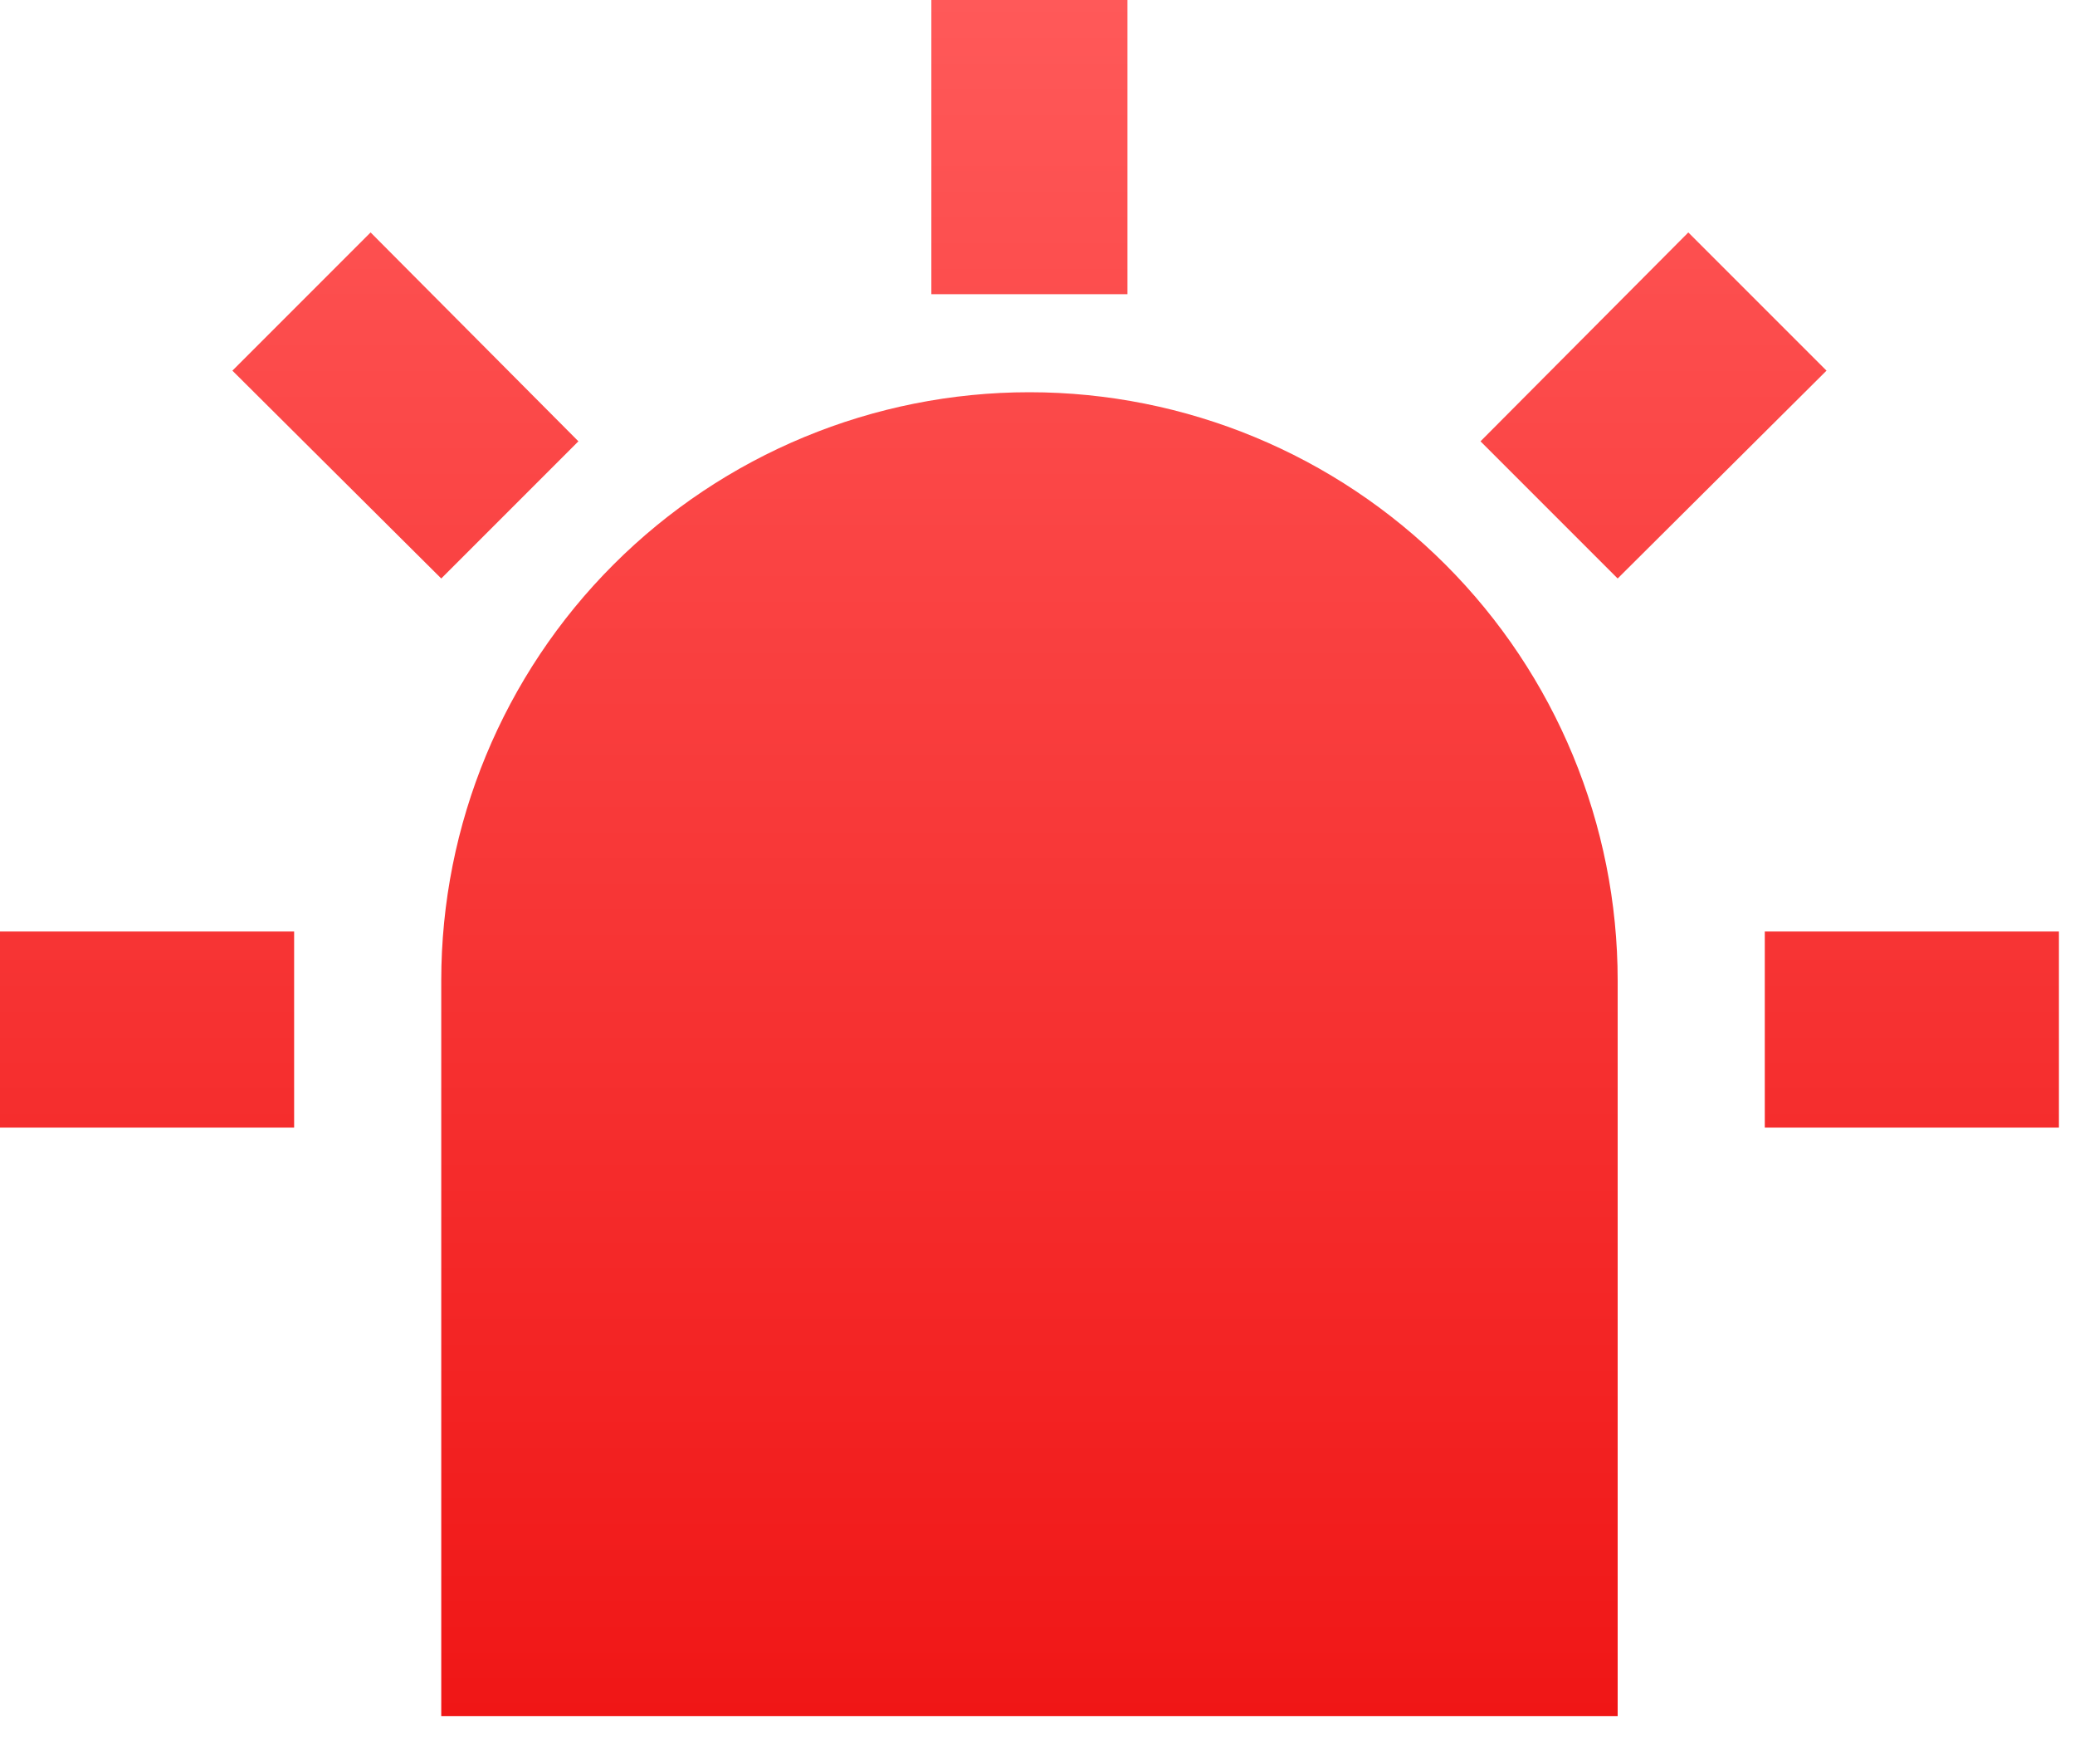 <svg width="20" height="17" viewBox="0 0 20 17" fill="none" xmlns="http://www.w3.org/2000/svg">
<path d="M4.253 5.575L2.24 3.572L3.572 2.24L5.575 4.253L4.253 5.575ZM10.867 0V2.835H8.977V0H10.867ZM17.605 3.572L15.592 5.575L14.27 4.253L16.273 2.24L17.605 3.572ZM2.835 8.977V10.867H0V8.977H2.835ZM17.01 8.977H19.845V10.867H17.01V8.977ZM9.922 3.78C11.426 3.78 12.868 4.377 13.932 5.441C14.995 6.504 15.592 7.946 15.592 9.45V16.538H4.253V9.45C4.253 7.946 4.85 6.504 5.913 5.441C6.977 4.377 8.419 3.78 9.922 3.78Z" fill="url(#paint0_linear_297_144)"/>
<defs>
<linearGradient id="paint0_linear_297_144" x1="9.922" y1="0" x2="9.922" y2="16.538" gradientUnits="userSpaceOnUse">
<stop stop-color="#FF5959"/>
<stop offset="1" stop-color="#F01616"/>
</linearGradient>
</defs>
</svg>
